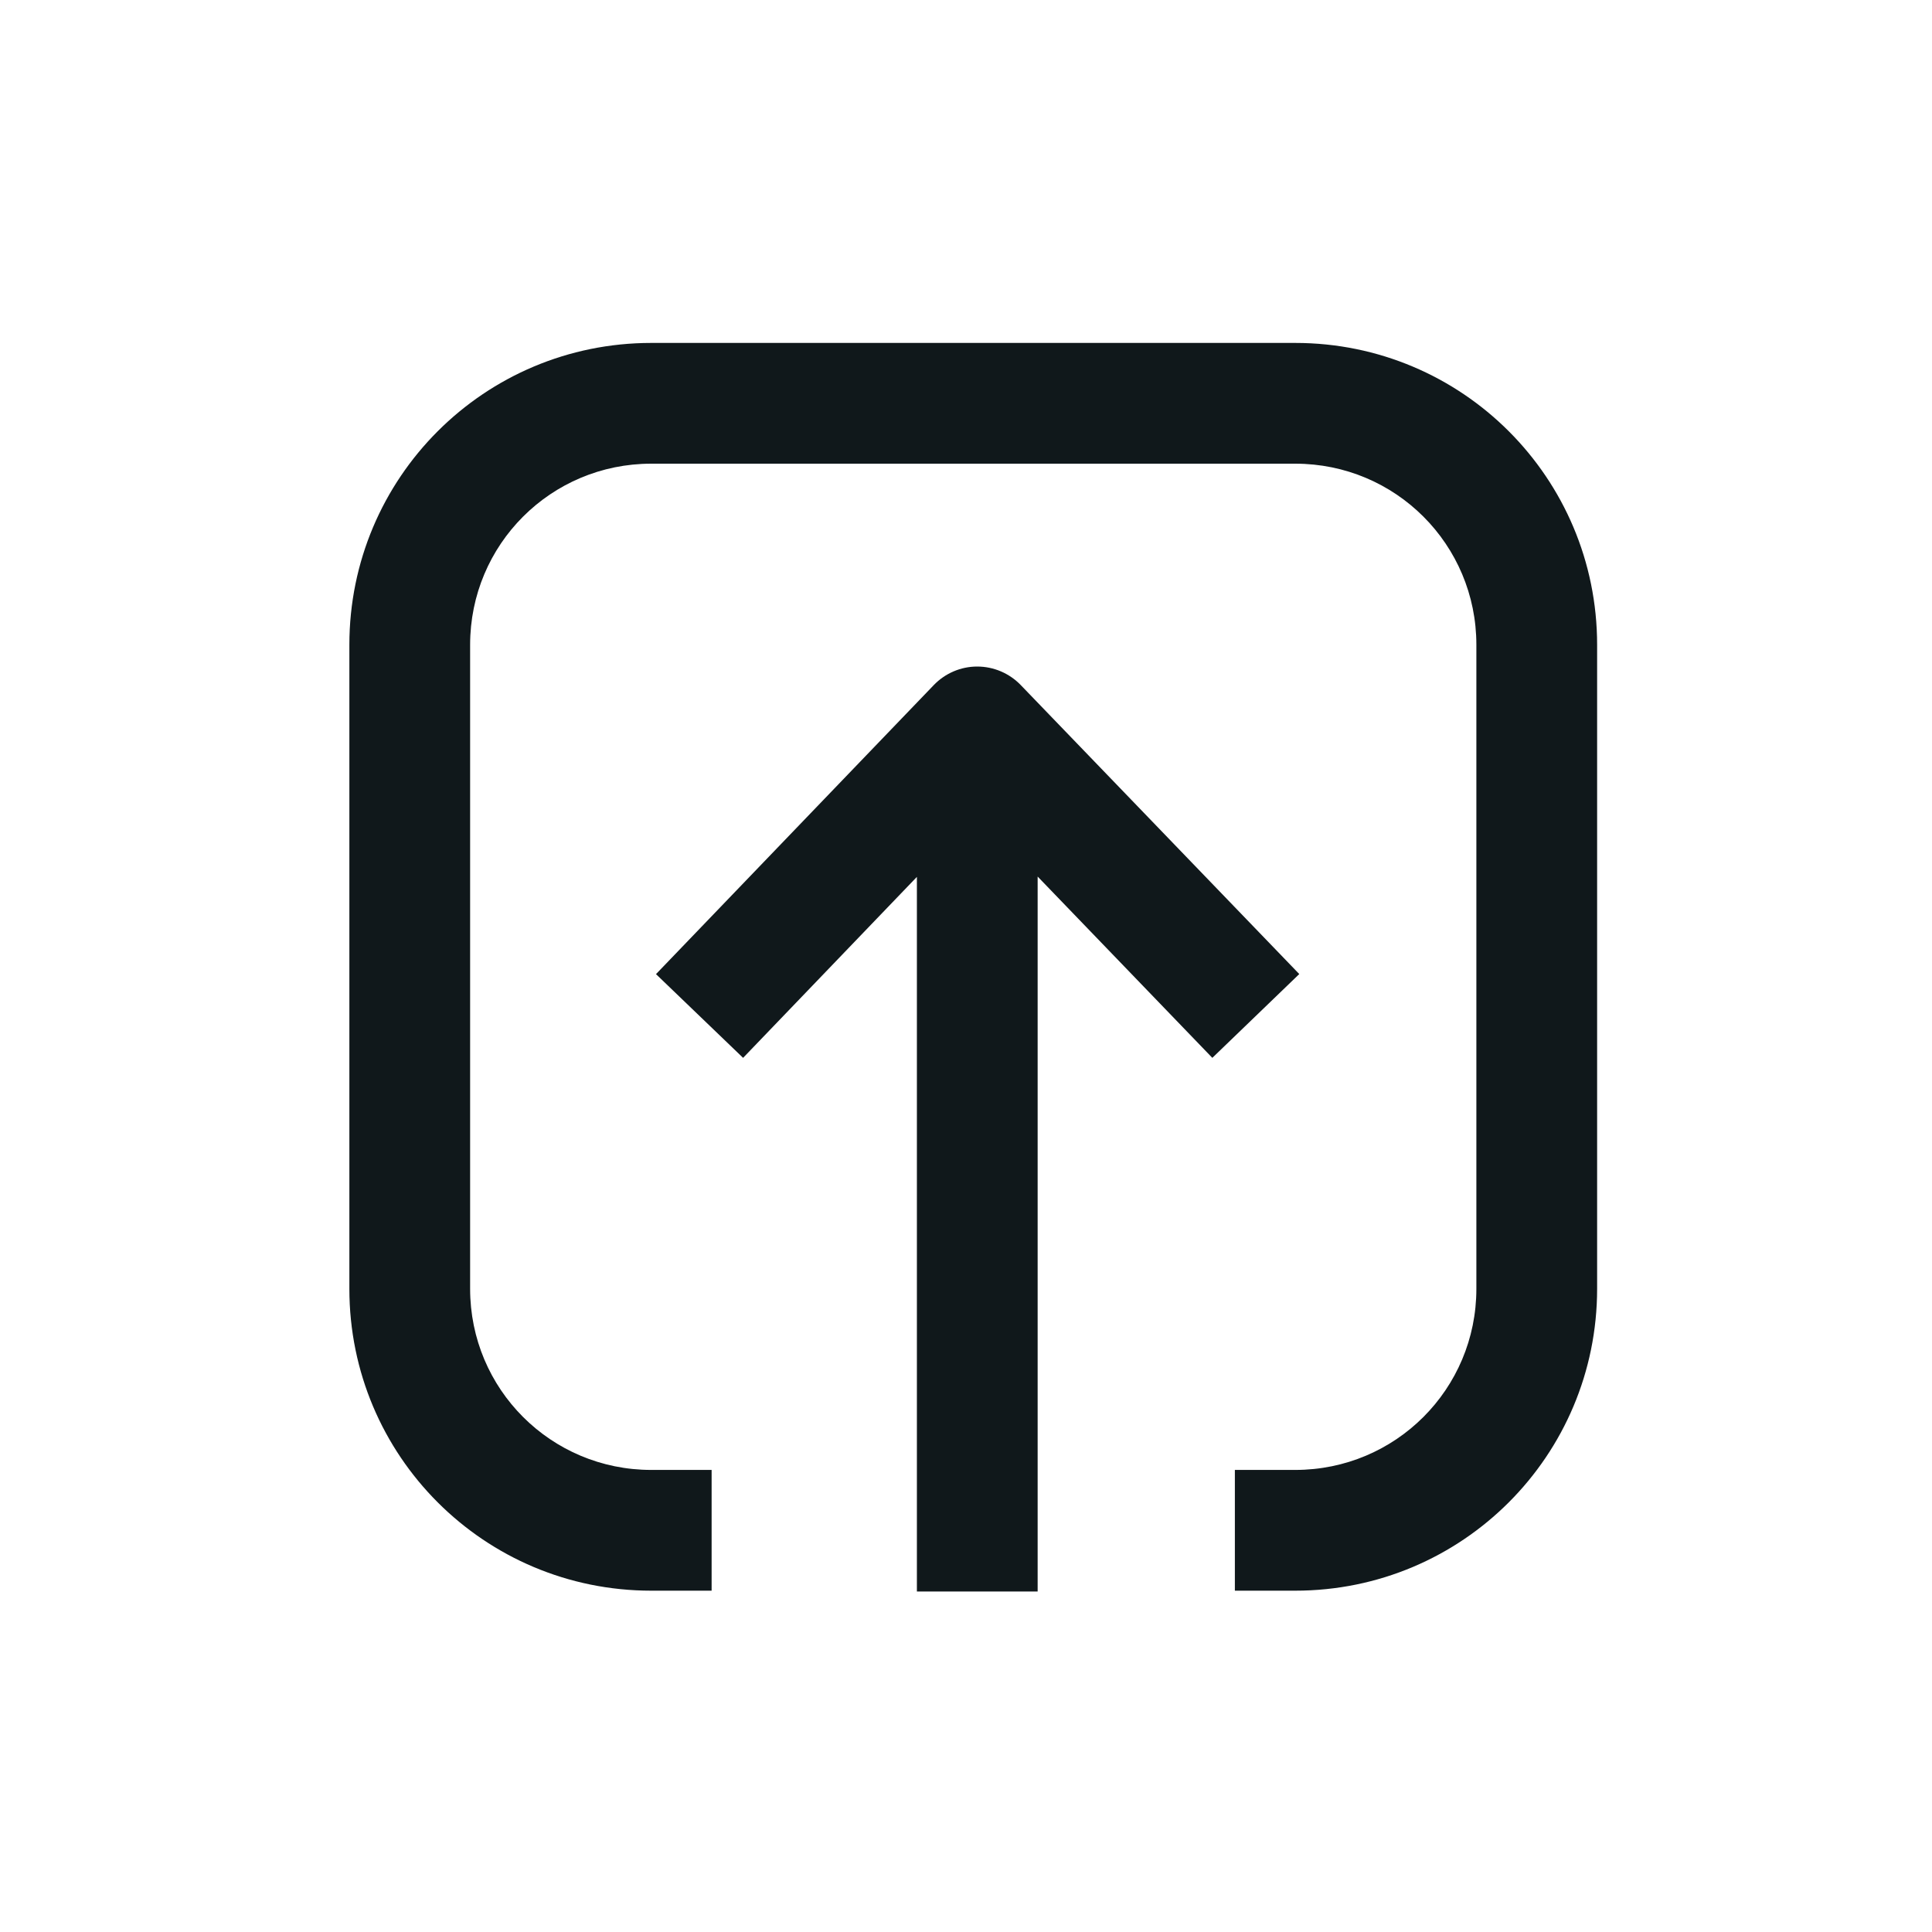 <svg width="24" height="24" viewBox="0 0 24 24" fill="none" xmlns="http://www.w3.org/2000/svg">
<path d="M5.84 8.01C5.84 6.764 6.844 5.76 8.09 5.76H16.09C17.336 5.76 18.34 6.764 18.34 8.01V16.01C18.34 17.256 17.336 18.26 16.09 18.26H15.34V19.76H16.09C18.164 19.76 19.84 18.084 19.84 16.01V8.01C19.84 5.936 18.164 4.26 16.09 4.26H8.09C6.016 4.26 4.34 5.936 4.34 8.01V16.01C4.34 18.084 6.016 19.76 8.09 19.76H8.84V18.26H8.09C6.844 18.26 5.84 17.256 5.84 16.01V8.01Z" fill="#10181B"/>
<path d="M12.139 8.28C12.343 8.28 12.538 8.363 12.68 8.51L16.14 12.1L15.06 13.141L12.89 10.889V19.77H11.39V10.893L9.231 13.141L8.149 12.101L11.599 8.511C11.74 8.364 11.935 8.28 12.139 8.28Z" fill="#10181B"/>
</svg>
